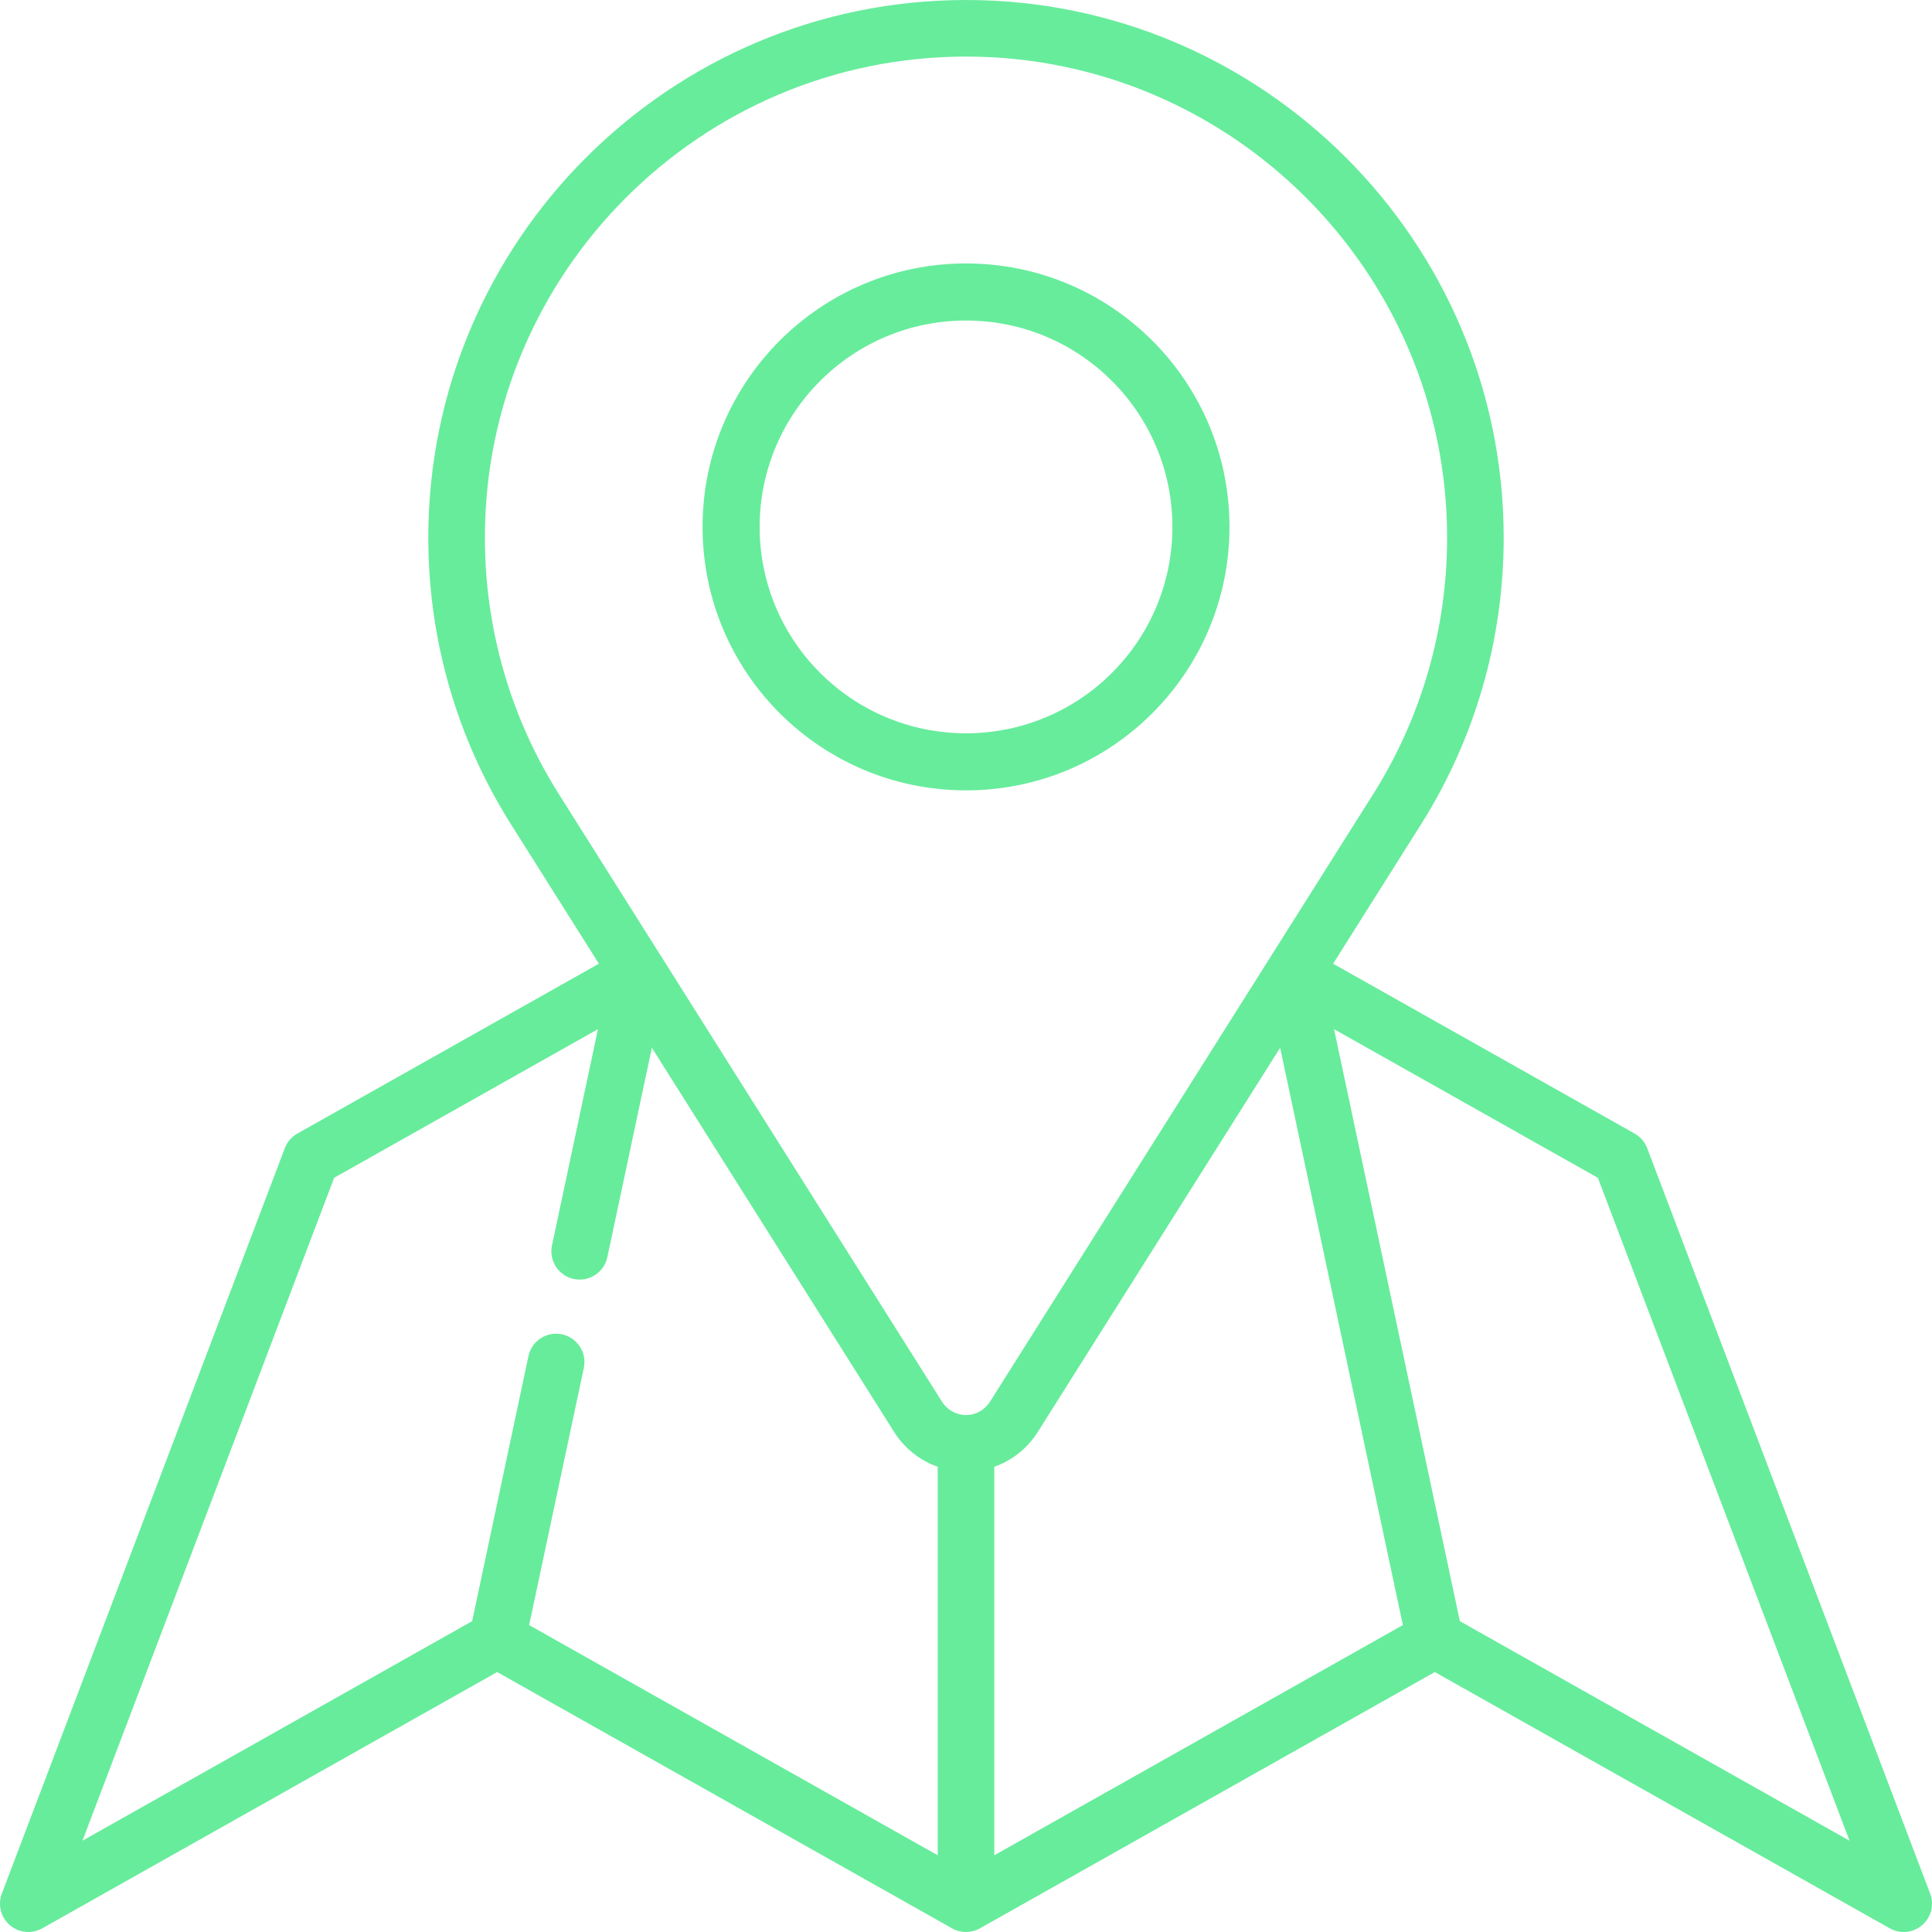 <svg width="42" height="42" viewBox="0 0 42 42" fill="none" xmlns="http://www.w3.org/2000/svg">
<path fill-rule="evenodd" clip-rule="evenodd" d="M35.808 24.959L41.96 41.166C42.052 41.408 41.982 41.682 41.786 41.851C41.672 41.95 41.529 42 41.385 42C41.281 42 41.177 41.974 41.083 41.921L31.192 36.349L21.302 41.921C21.114 42.026 20.885 42.026 20.698 41.921L10.808 36.349L0.917 41.921C0.692 42.048 0.411 42.02 0.214 41.851C0.018 41.682 -0.052 41.408 0.04 41.166L6.192 24.959C6.244 24.825 6.34 24.712 6.466 24.642L13.019 20.95L11.106 17.916C9.931 16.054 9.311 13.9 9.311 11.689C9.311 5.244 14.554 0 21 0C27.446 0 32.689 5.244 32.689 11.689C32.689 13.9 32.069 16.053 30.895 17.916L28.981 20.95L35.534 24.642C35.66 24.712 35.757 24.825 35.808 24.959ZM22.56 31.13C22.334 31.489 22 31.751 21.615 31.886V40.332L30.497 35.328L27.829 22.777C27.829 22.777 22.592 31.081 22.56 31.13ZM10.541 11.689C10.541 13.668 11.096 15.594 12.147 17.26L12.15 17.265C12.268 17.452 19.565 29.025 20.402 30.351L20.479 30.474C20.593 30.653 20.788 30.762 21 30.762C21.212 30.762 21.406 30.654 21.52 30.473L21.524 30.468C21.651 30.268 28.198 19.886 29.594 17.672L29.854 17.26C30.904 15.594 31.459 13.667 31.459 11.689C31.459 5.922 26.767 1.23 21 1.23C15.233 1.23 10.541 5.922 10.541 11.689ZM12.999 22.373L7.264 25.604L1.793 40.015L10.264 35.243L11.488 29.481C11.559 29.149 11.885 28.936 12.218 29.007C12.55 29.078 12.762 29.405 12.692 29.737L11.503 35.328L20.385 40.332V31.886C20 31.751 19.666 31.489 19.439 31.132L14.171 22.777L13.203 27.33C13.142 27.619 12.886 27.817 12.602 27.817C12.56 27.817 12.517 27.813 12.474 27.804C12.141 27.733 11.929 27.407 12 27.074L12.999 22.373ZM29.001 22.373L31.736 35.243L40.207 40.015L34.736 25.604L29.001 22.373ZM25.487 11.455C25.487 13.933 23.479 15.941 21.001 15.941C18.523 15.941 16.514 13.933 16.514 11.455C16.514 8.977 18.523 6.968 21.001 6.968C23.479 6.968 25.487 8.977 25.487 11.455ZM26.728 11.455C26.728 14.618 24.164 17.182 21.001 17.182C17.838 17.182 15.273 14.618 15.273 11.455C15.273 8.292 17.838 5.727 21.001 5.727C24.164 5.727 26.728 8.292 26.728 11.455Z" fill="#67EC9C"/>
</svg>
